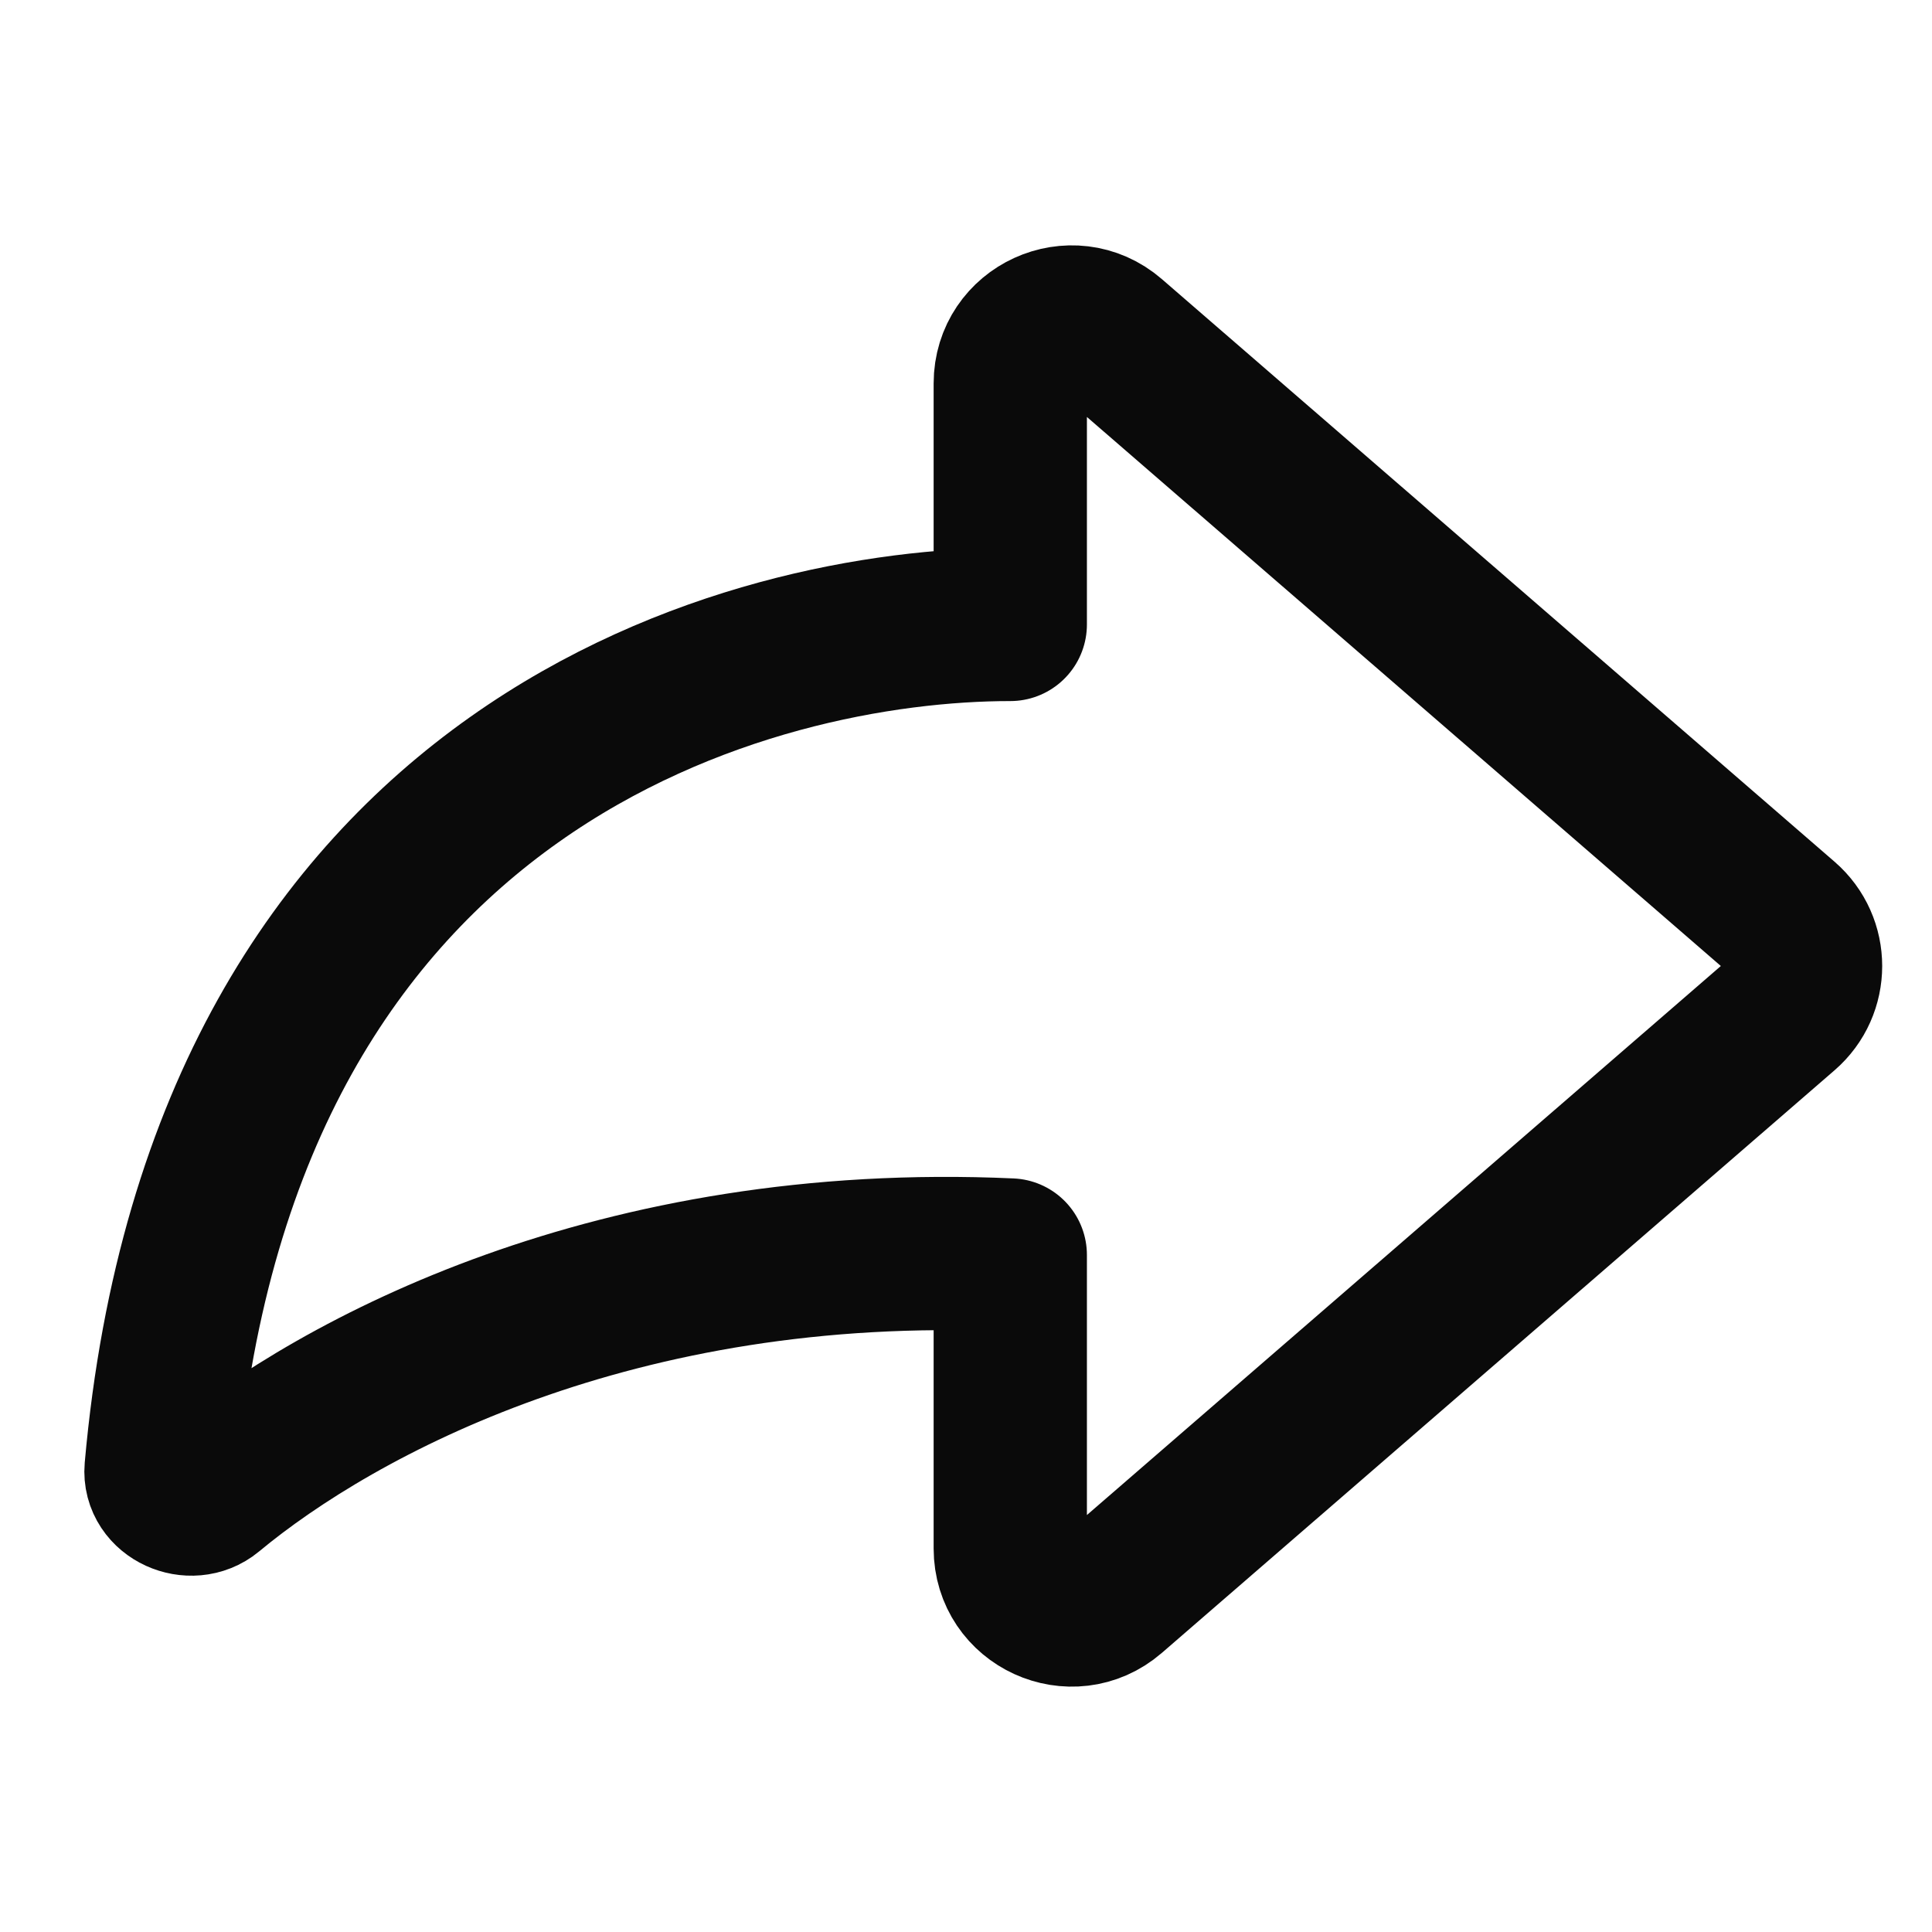 <svg width="24" height="24" viewBox="0 0 24 24" fill="none" xmlns="http://www.w3.org/2000/svg">
<path d="M22.166 12.576C22.517 12.272 22.517 11.728 22.166 11.424L13.81 4.187C13.316 3.76 12.55 4.111 12.55 4.763L12.55 7.757C9.393 7.757 2.787 9.405 2.001 18.252C1.974 18.559 2.375 18.736 2.612 18.539C4.209 17.212 7.668 15.368 12.55 15.59L12.55 19.237C12.55 19.889 13.316 20.24 13.81 19.813L22.166 12.576Z" stroke="#0A0A0A" stroke-width="1.904" stroke-linecap="round" stroke-linejoin="round"/>
</svg>
